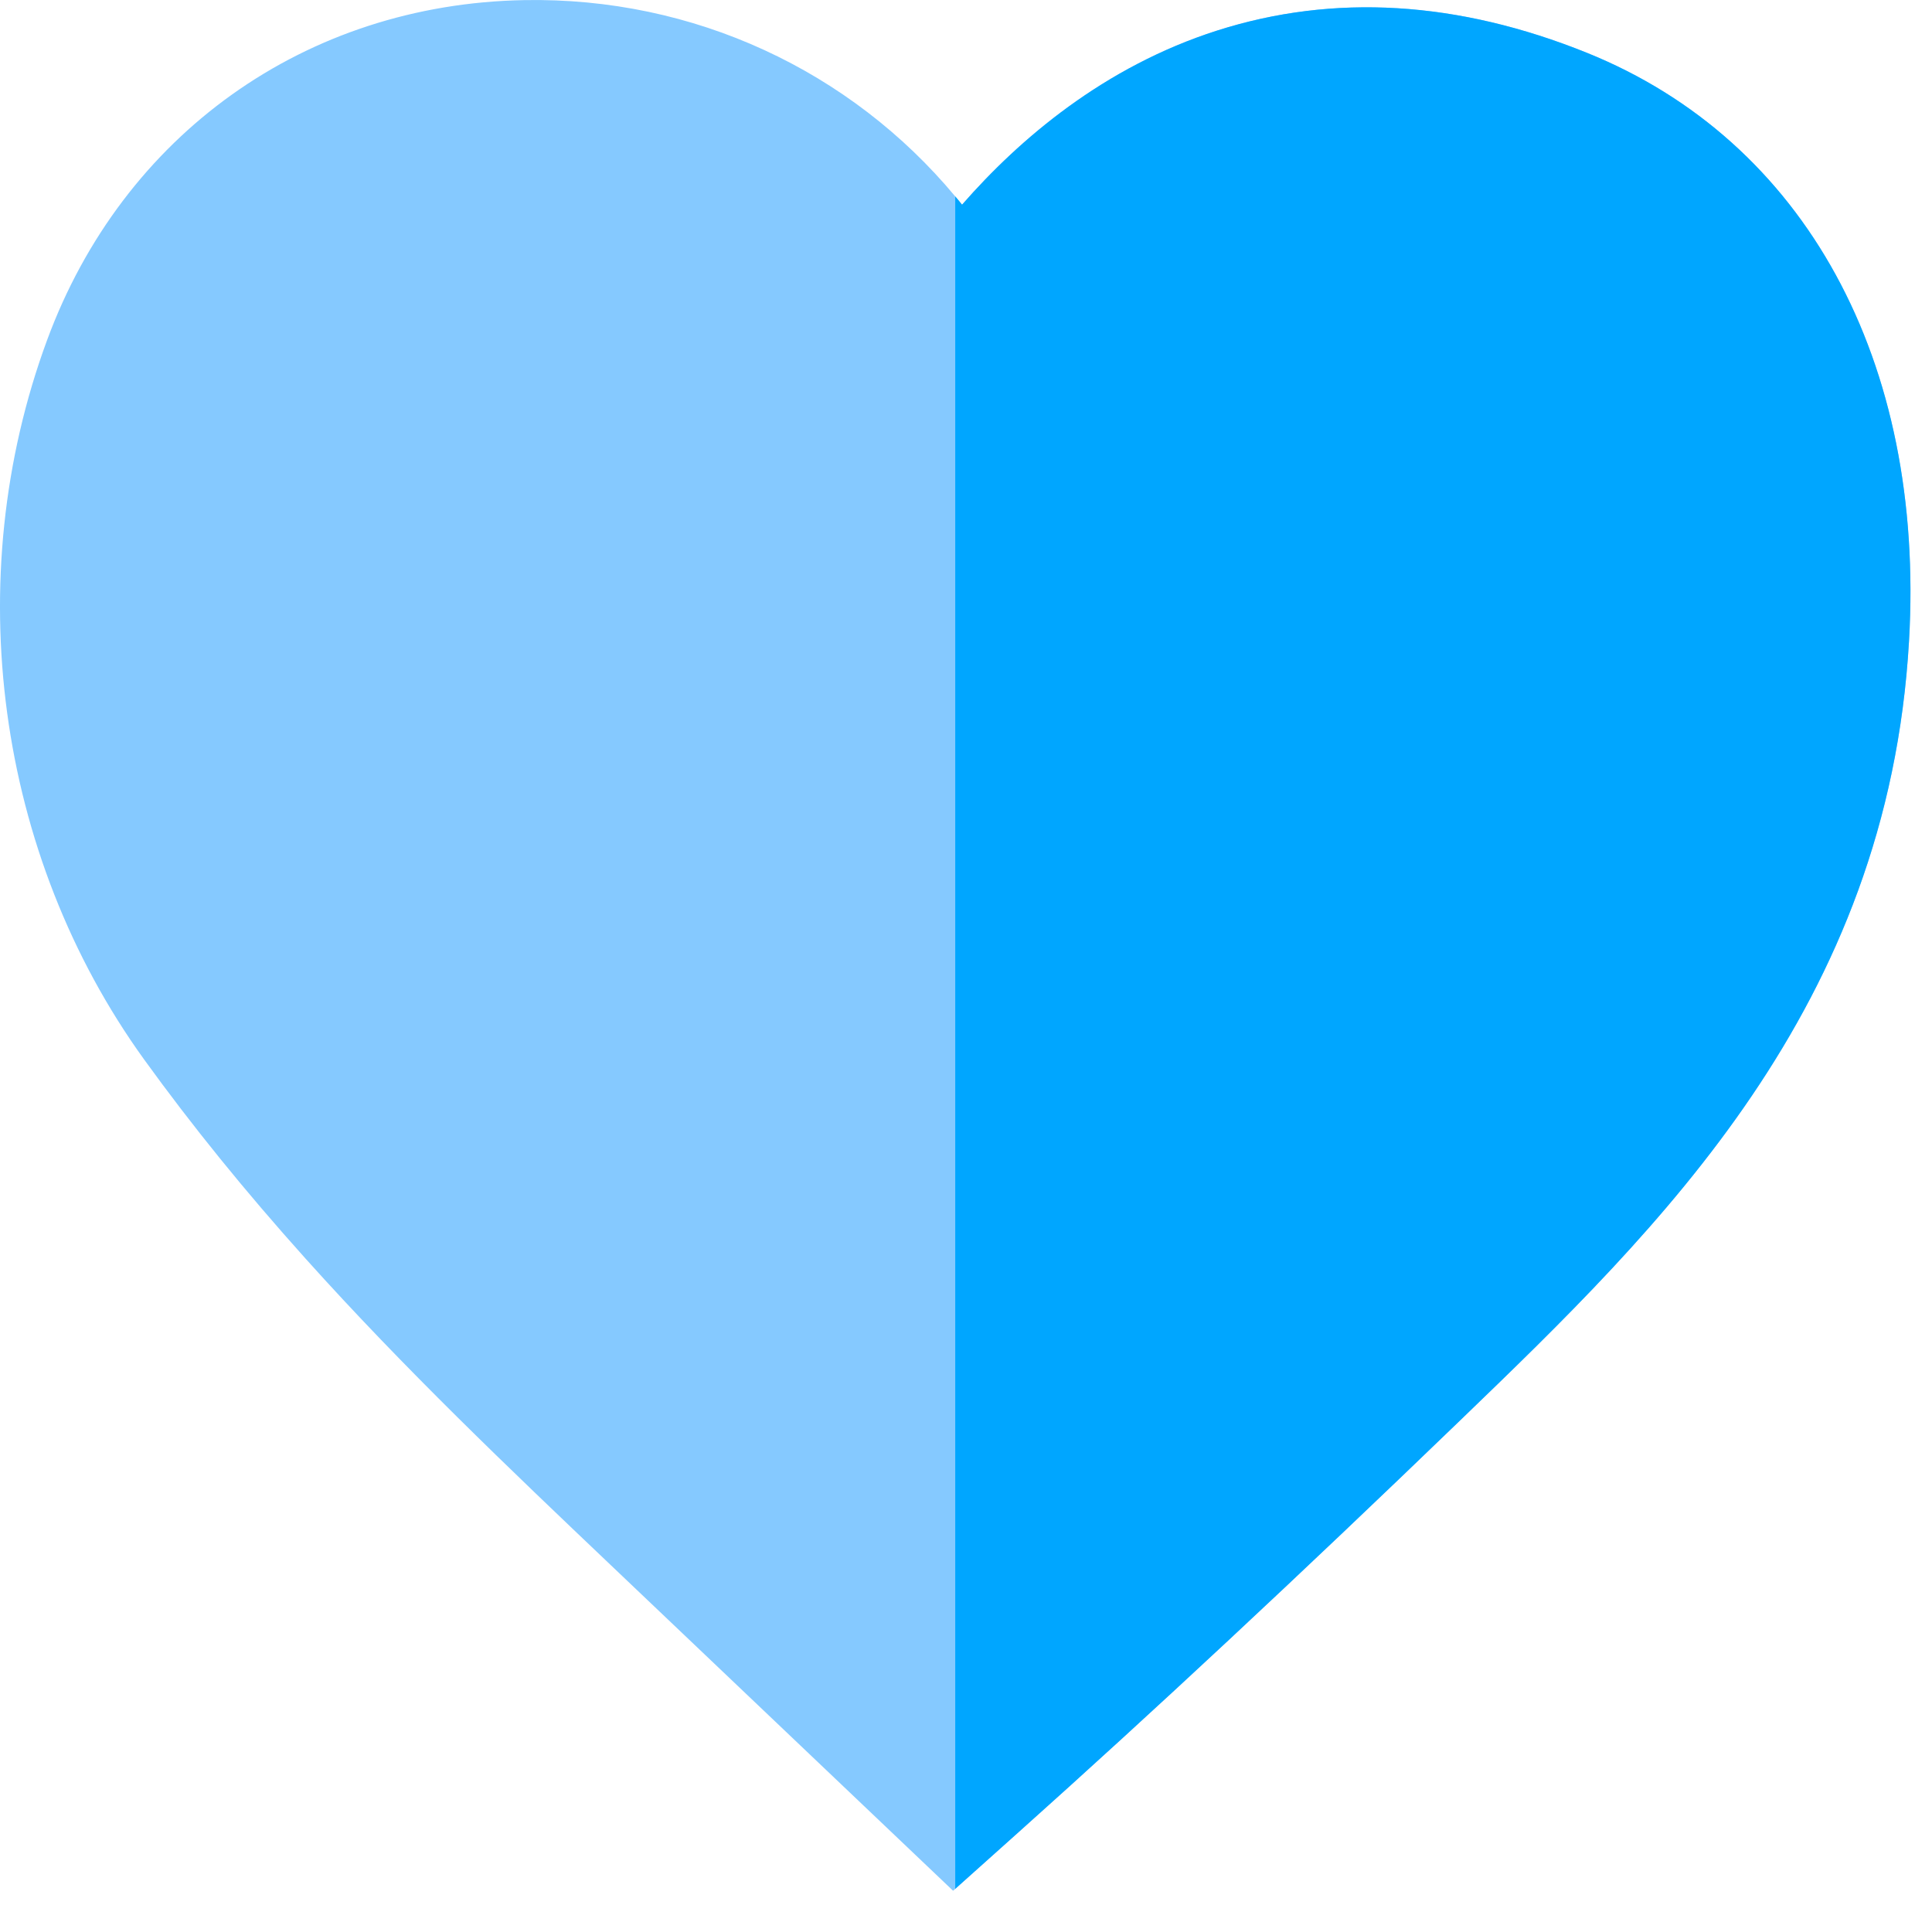 <svg width="72" height="71" viewBox="0 0 72 71" fill="none" xmlns="http://www.w3.org/2000/svg">
<path d="M71.143 23.9C70.353 37.561 61.889 45.724 54.423 52.925C48.386 58.748 42.987 63.782 37.919 68.314L35.599 70.39L35.519 70.461L22.763 58.327C18.979 54.728 15.069 51.005 11.389 46.906C9.122 44.38 7.154 41.95 5.368 39.479C-0.14 31.847 -1.526 21.579 1.752 12.682C4.578 5.008 11.391 0.151 19.536 0.004C25.866 -0.112 31.701 2.64 35.599 7.32C35.687 7.421 35.77 7.524 35.853 7.628C37.987 5.186 41.138 2.487 45.361 1.138C49.703 -0.248 54.34 0.03 59.145 1.97C67.264 5.249 71.749 13.447 71.143 23.9Z" fill="#85C9FF"/>
<path d="M71.143 23.9C70.353 37.561 61.889 45.724 54.423 52.925C48.386 58.748 42.987 63.782 37.919 68.314L35.599 70.39L35.599 7.32C35.687 7.421 35.77 7.524 35.853 7.628C37.987 5.186 41.138 2.487 45.361 1.138C49.703 -0.248 54.34 0.03 59.145 1.97C67.264 5.249 71.749 13.447 71.143 23.9Z" fill="#00A6FF"/>
</svg>
